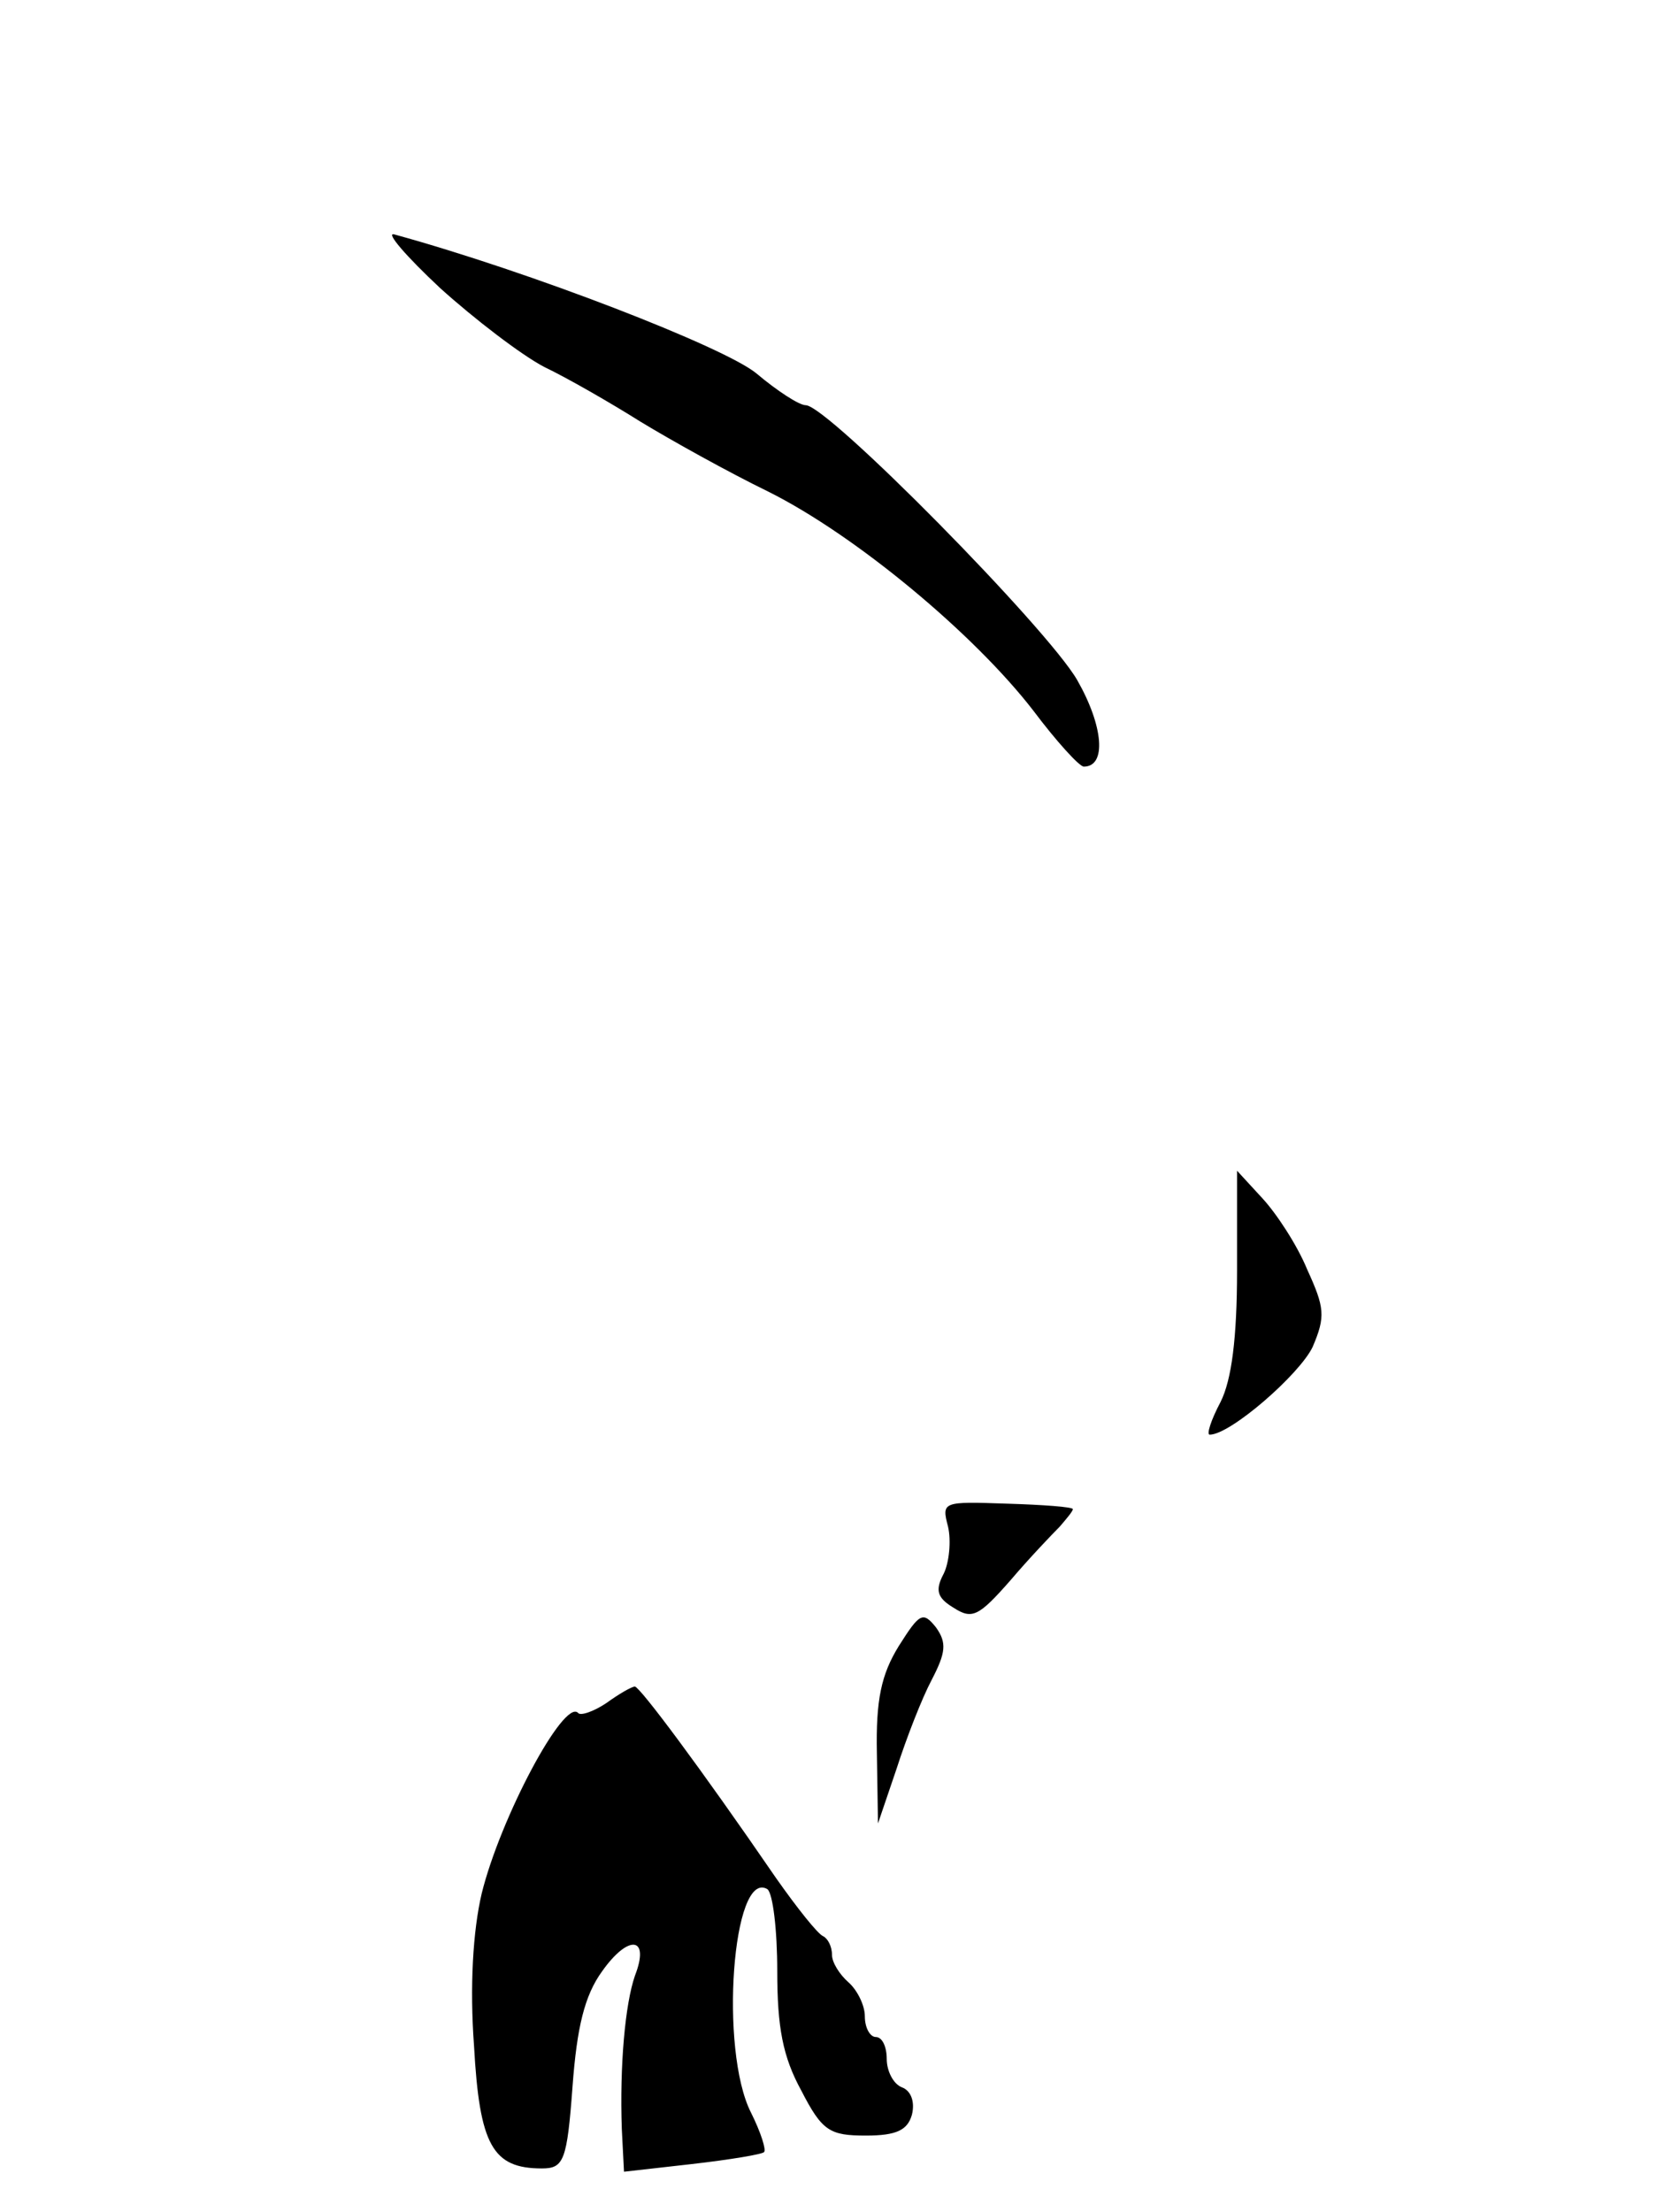 <?xml version="1.0" standalone="no"?>
<!DOCTYPE svg PUBLIC "-//W3C//DTD SVG 20010904//EN"
 "http://www.w3.org/TR/2001/REC-SVG-20010904/DTD/svg10.dtd">
<svg version="1.0" xmlns="http://www.w3.org/2000/svg"
 width="152pt" height="202pt" viewBox="0 0 152 202"
 preserveAspectRatio="xMidYMid meet">

<g transform="translate(0,202) scale(0.1,-0.1)"
fill="#000000" stroke="none">
<path d="M402 1757 c31 -28 74 -61 95 -72 21 -10 61 -33 88 -50 28 -17 80 -46
117 -64 80 -40 188 -130 242 -200 21 -28 42 -51 46 -51 21 0 18 37 -6 79 -27
47 -228 251 -248 251 -6 0 -26 13 -45 29 -29 24 -207 93 -331 127 -8 2 11 -20
42 -49z"/>
<path d="M1130 860 c0 -62 -5 -100 -15 -120 -9 -17 -13 -30 -10 -30 19 0 82
55 94 80 12 28 11 36 -5 71 -9 22 -28 51 -41 65 l-23 25 0 -91z"/>
<path d="M866 626 c3 -13 1 -33 -4 -43 -8 -15 -6 -22 9 -31 17 -11 23 -8 52
25 17 20 38 42 45 49 6 7 12 14 12 16 0 2 -27 4 -60 5 -59 2 -60 2 -54 -21z"/>
<path d="M821 517 c-16 -26 -21 -49 -20 -98 l1 -64 17 50 c9 28 23 64 32 81
13 25 14 34 4 48 -12 15 -15 13 -34 -17z"/>
<path d="M554 465 c-12 -8 -24 -12 -26 -9 -13 13 -71 -96 -88 -165 -8 -34 -11
-85 -7 -139 5 -91 17 -112 62 -112 20 0 23 7 28 75 4 54 11 83 27 105 24 34
44 32 30 -4 -9 -26 -14 -82 -12 -140 l2 -39 62 7 c35 4 65 9 66 11 2 2 -3 18
-12 36 -29 57 -17 223 15 204 5 -4 9 -37 9 -75 0 -51 5 -78 22 -109 19 -37 26
-41 59 -41 28 0 38 5 42 19 3 12 -1 22 -9 25 -8 3 -14 15 -14 26 0 11 -4 20
-10 20 -5 0 -10 8 -10 19 0 10 -7 24 -15 31 -8 7 -15 18 -15 25 0 8 -4 15 -8
17 -5 2 -24 26 -43 53 -70 102 -124 174 -129 175 -3 0 -15 -7 -26 -15z"/>
</g>
</svg>
